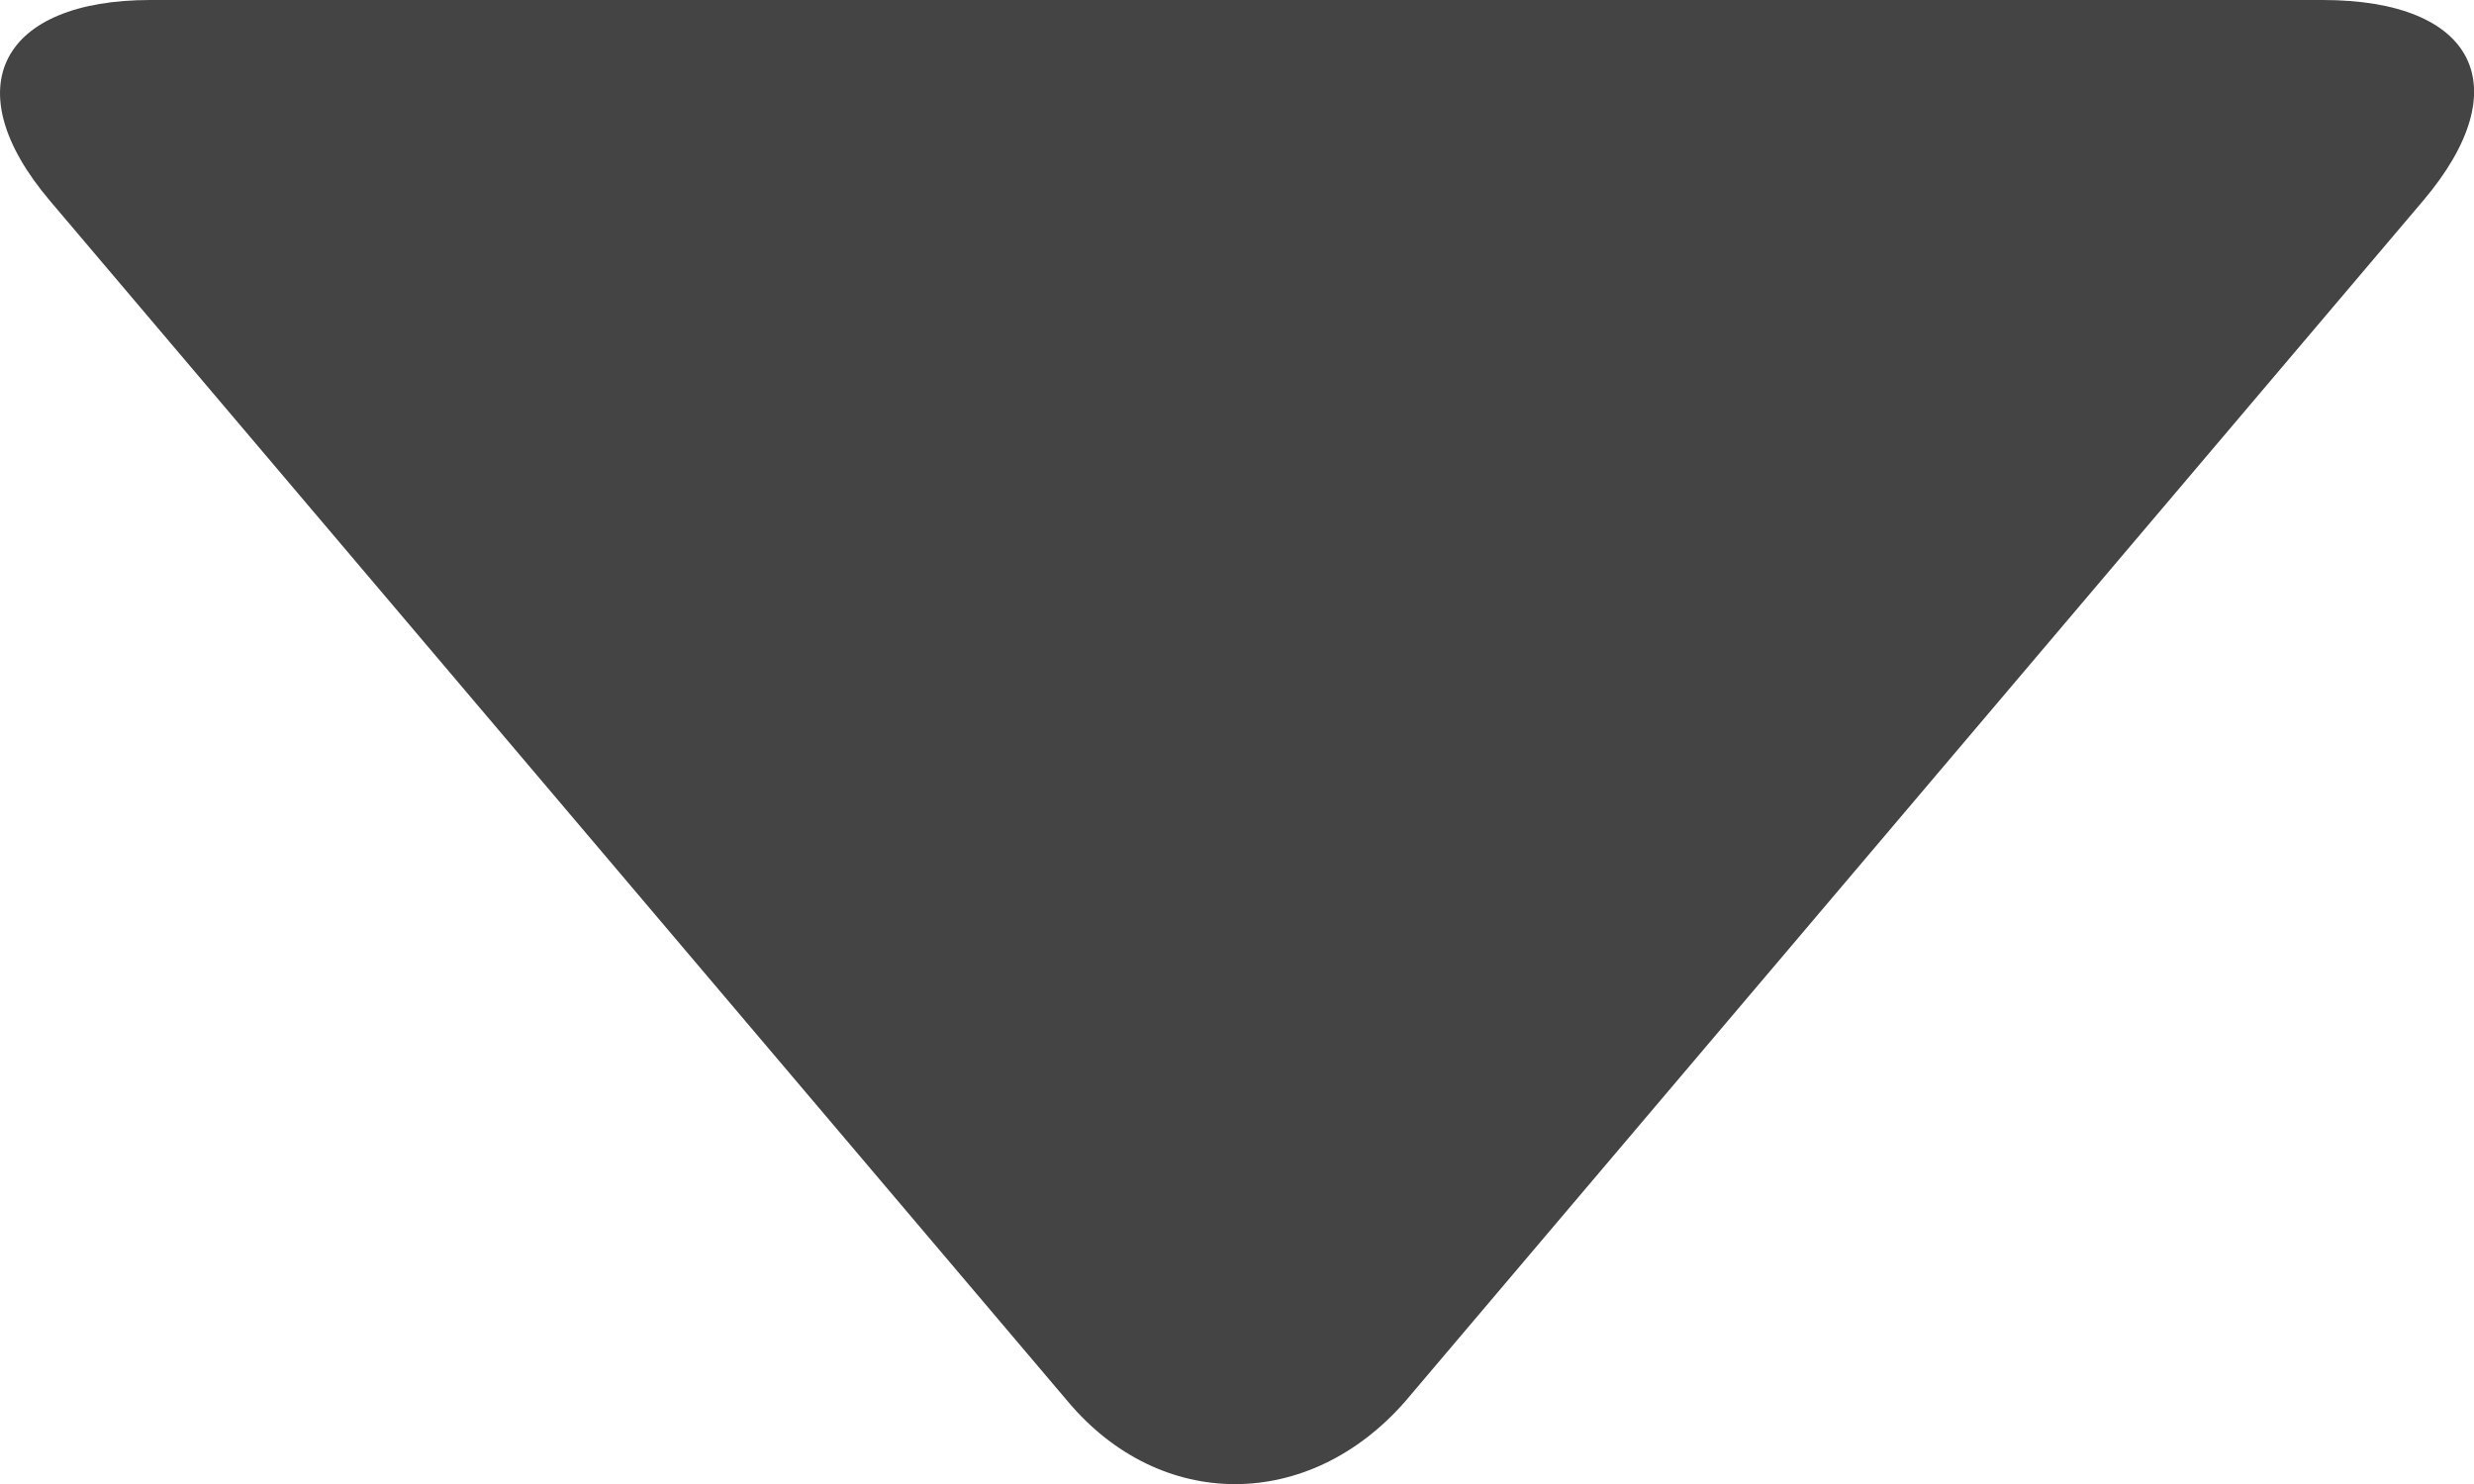 <svg width="5" height="3" viewBox="0 0 5 3" fill="none" xmlns="http://www.w3.org/2000/svg">
<path d="M4.897 0.406L2.84 2.833C2.645 3.056 2.345 3.056 2.158 2.833L0.101 0.406C-0.094 0.176 0.004 0 0.304 0H4.694C5.003 0 5.092 0.176 4.897 0.406Z" fill="#444444"/>
</svg>
